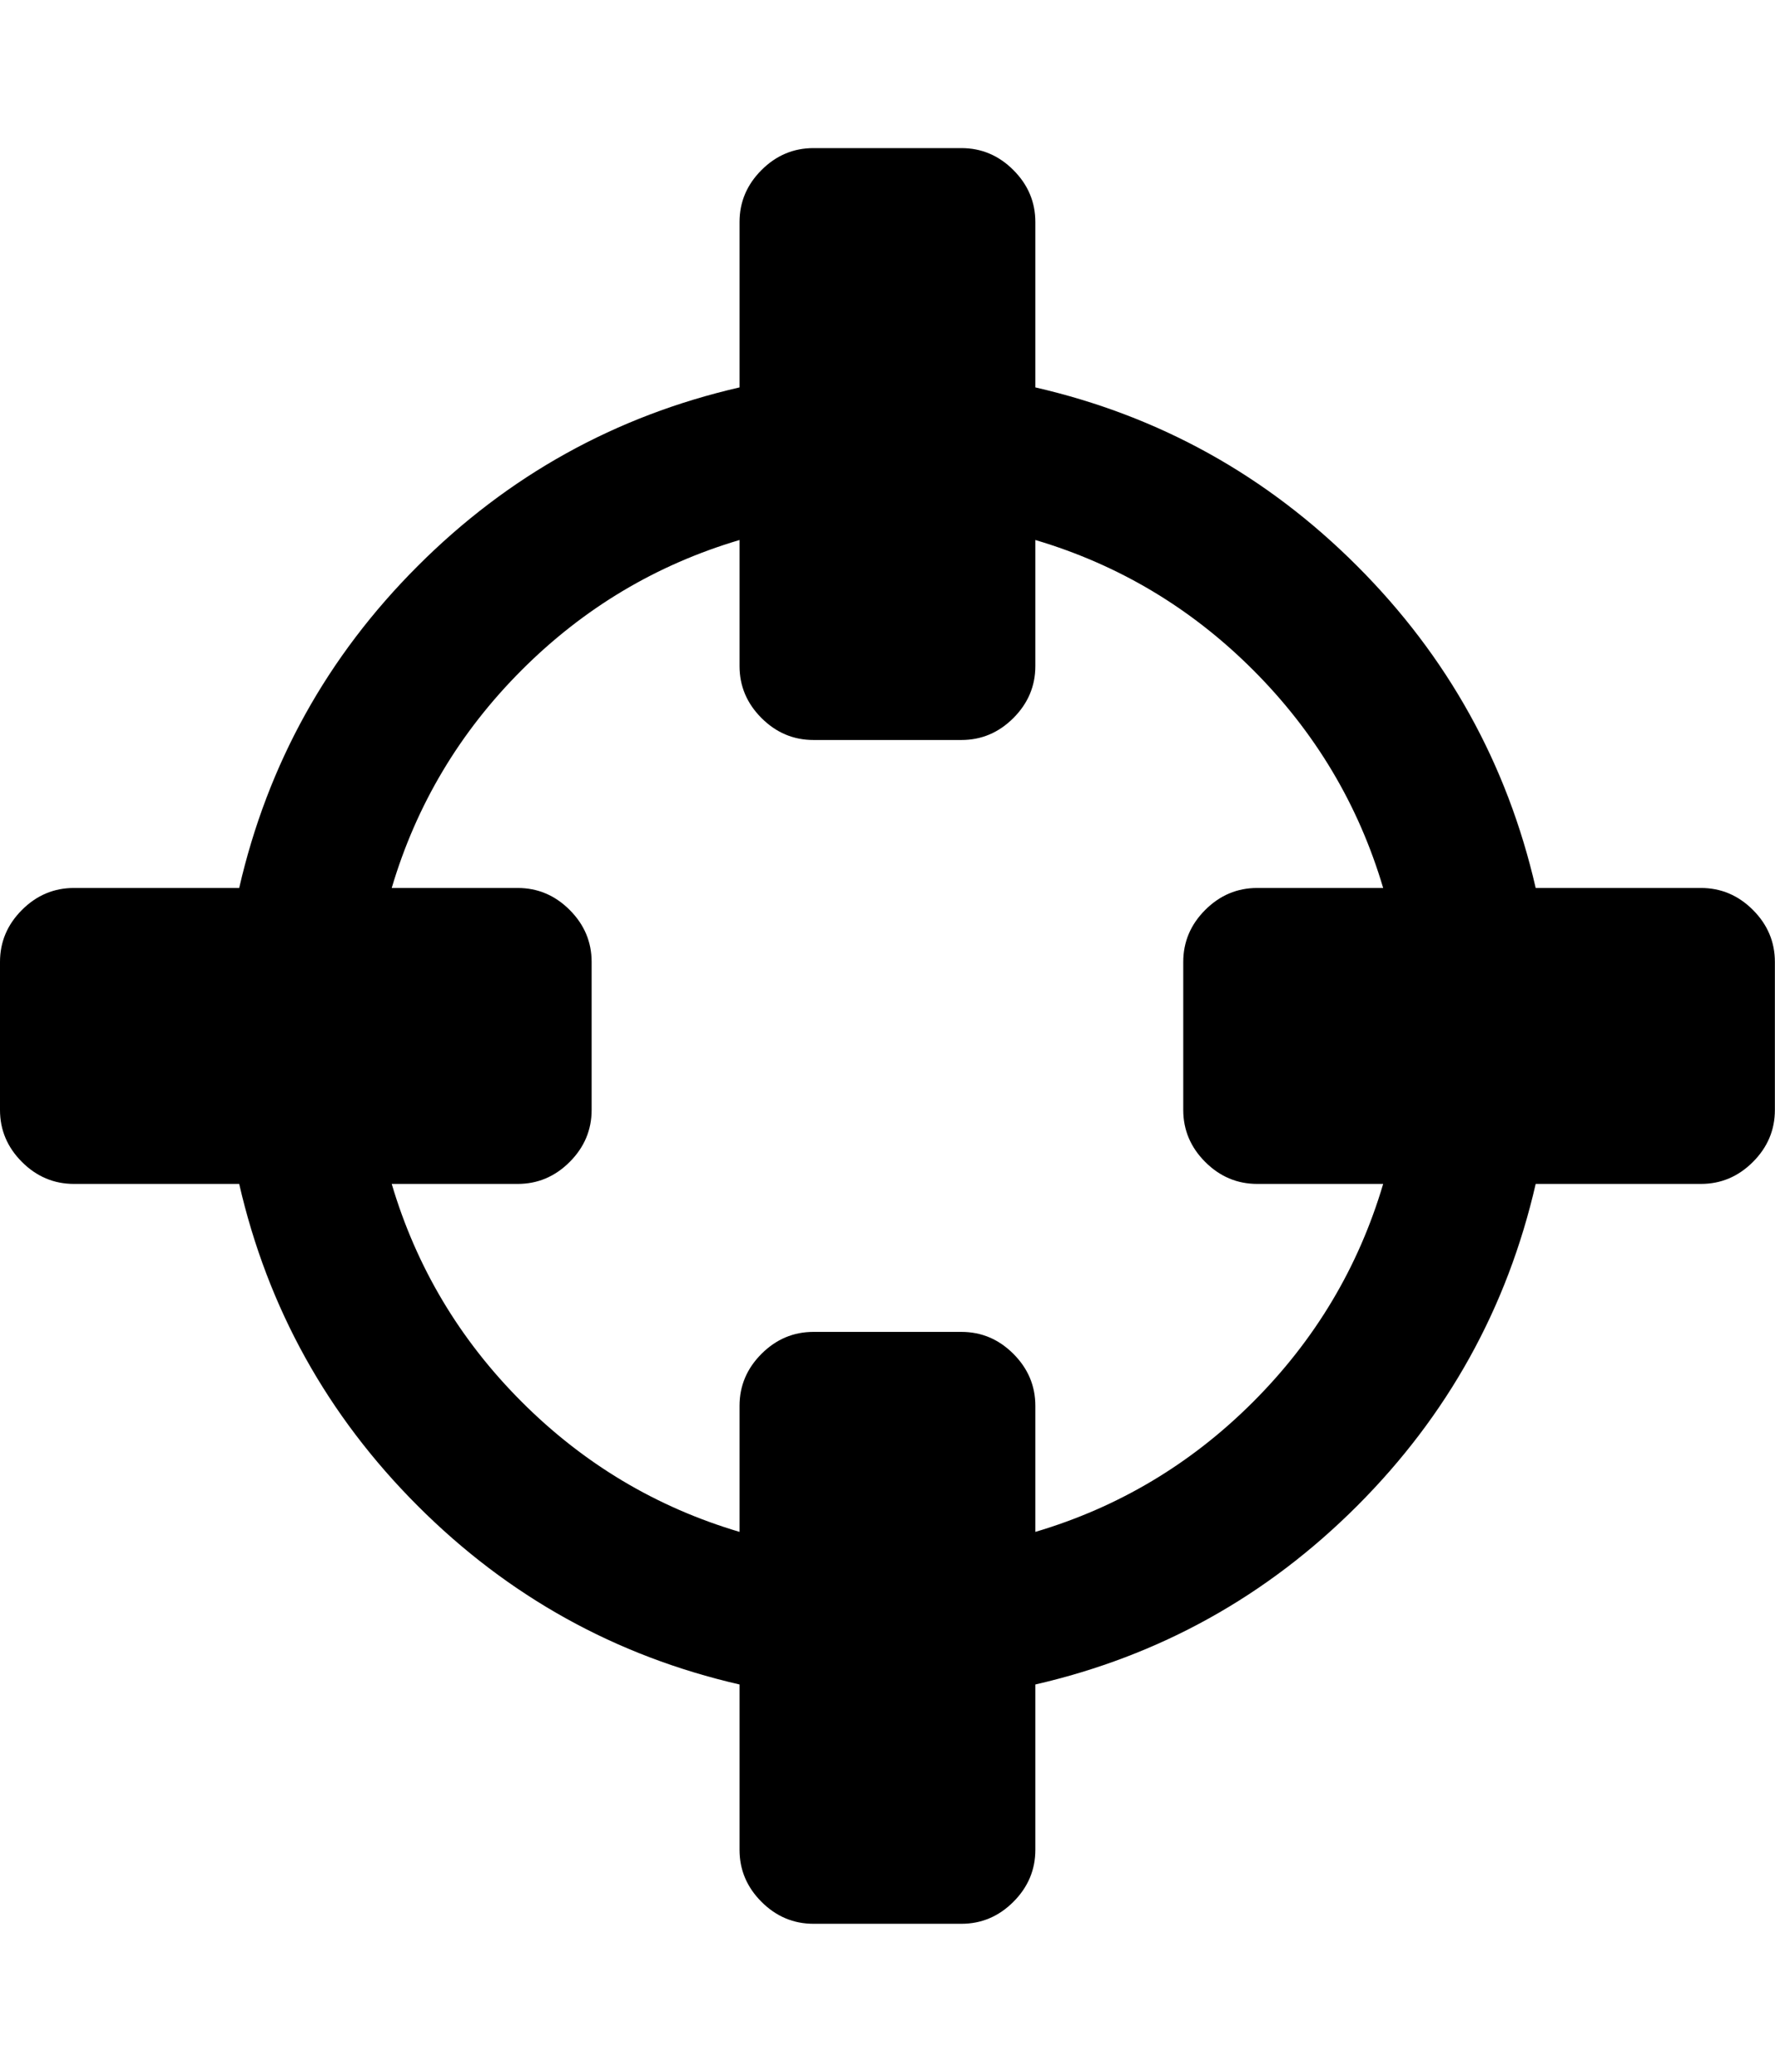 <?xml version="1.0" encoding="UTF-8"?>
<svg xmlns="http://www.w3.org/2000/svg" height="1000" width="857.143"><path d="M667.926 571.456h-60.822q-14.508 0 -25.11 -10.602t-10.602 -25.11v-71.424q0 -14.508 10.602 -25.11t25.11 -10.602h60.822q-17.856 -60.264 -62.775 -105.183t-105.183 -62.775v60.822q0 14.508 -10.602 25.11t-25.11 10.602h-71.424q-14.508 0 -25.11 -10.602t-10.602 -25.11v-60.822q-60.264 17.856 -105.183 62.775t-62.775 105.183h60.822q14.508 0 25.11 10.602t10.602 25.11v71.424q0 14.508 -10.602 25.11t-25.11 10.602h-60.822q17.856 60.264 62.775 105.183t105.183 62.775v-60.822q0 -14.508 10.602 -25.11t25.11 -10.602h71.424q14.508 0 25.11 10.602t10.602 25.11v60.822q60.264 -17.856 105.183 -62.775t62.775 -105.183zm189.162 -107.136v71.424q0 14.508 -10.602 25.11t-25.11 10.602h-79.794q-20.646 89.838 -86.211 155.403t-155.403 86.211v79.794q0 14.508 -10.602 25.11t-25.11 10.602h-71.424q-14.508 0 -25.11 -10.602t-10.602 -25.11v-79.794q-89.838 -20.646 -155.403 -86.211t-86.211 -155.403h-79.794q-14.508 0 -25.11 -10.602t-10.602 -25.11v-71.424q0 -14.508 10.602 -25.11t25.11 -10.602h79.794q20.646 -89.838 86.211 -155.403t155.403 -86.211v-79.794q0 -14.508 10.602 -25.11t25.11 -10.602h71.424q14.508 0 25.11 10.602t10.602 25.11v79.794q89.838 20.646 155.403 86.211t86.211 155.403h79.794q14.508 0 25.11 10.602t10.602 25.11z" fill="#000000"/></svg>
